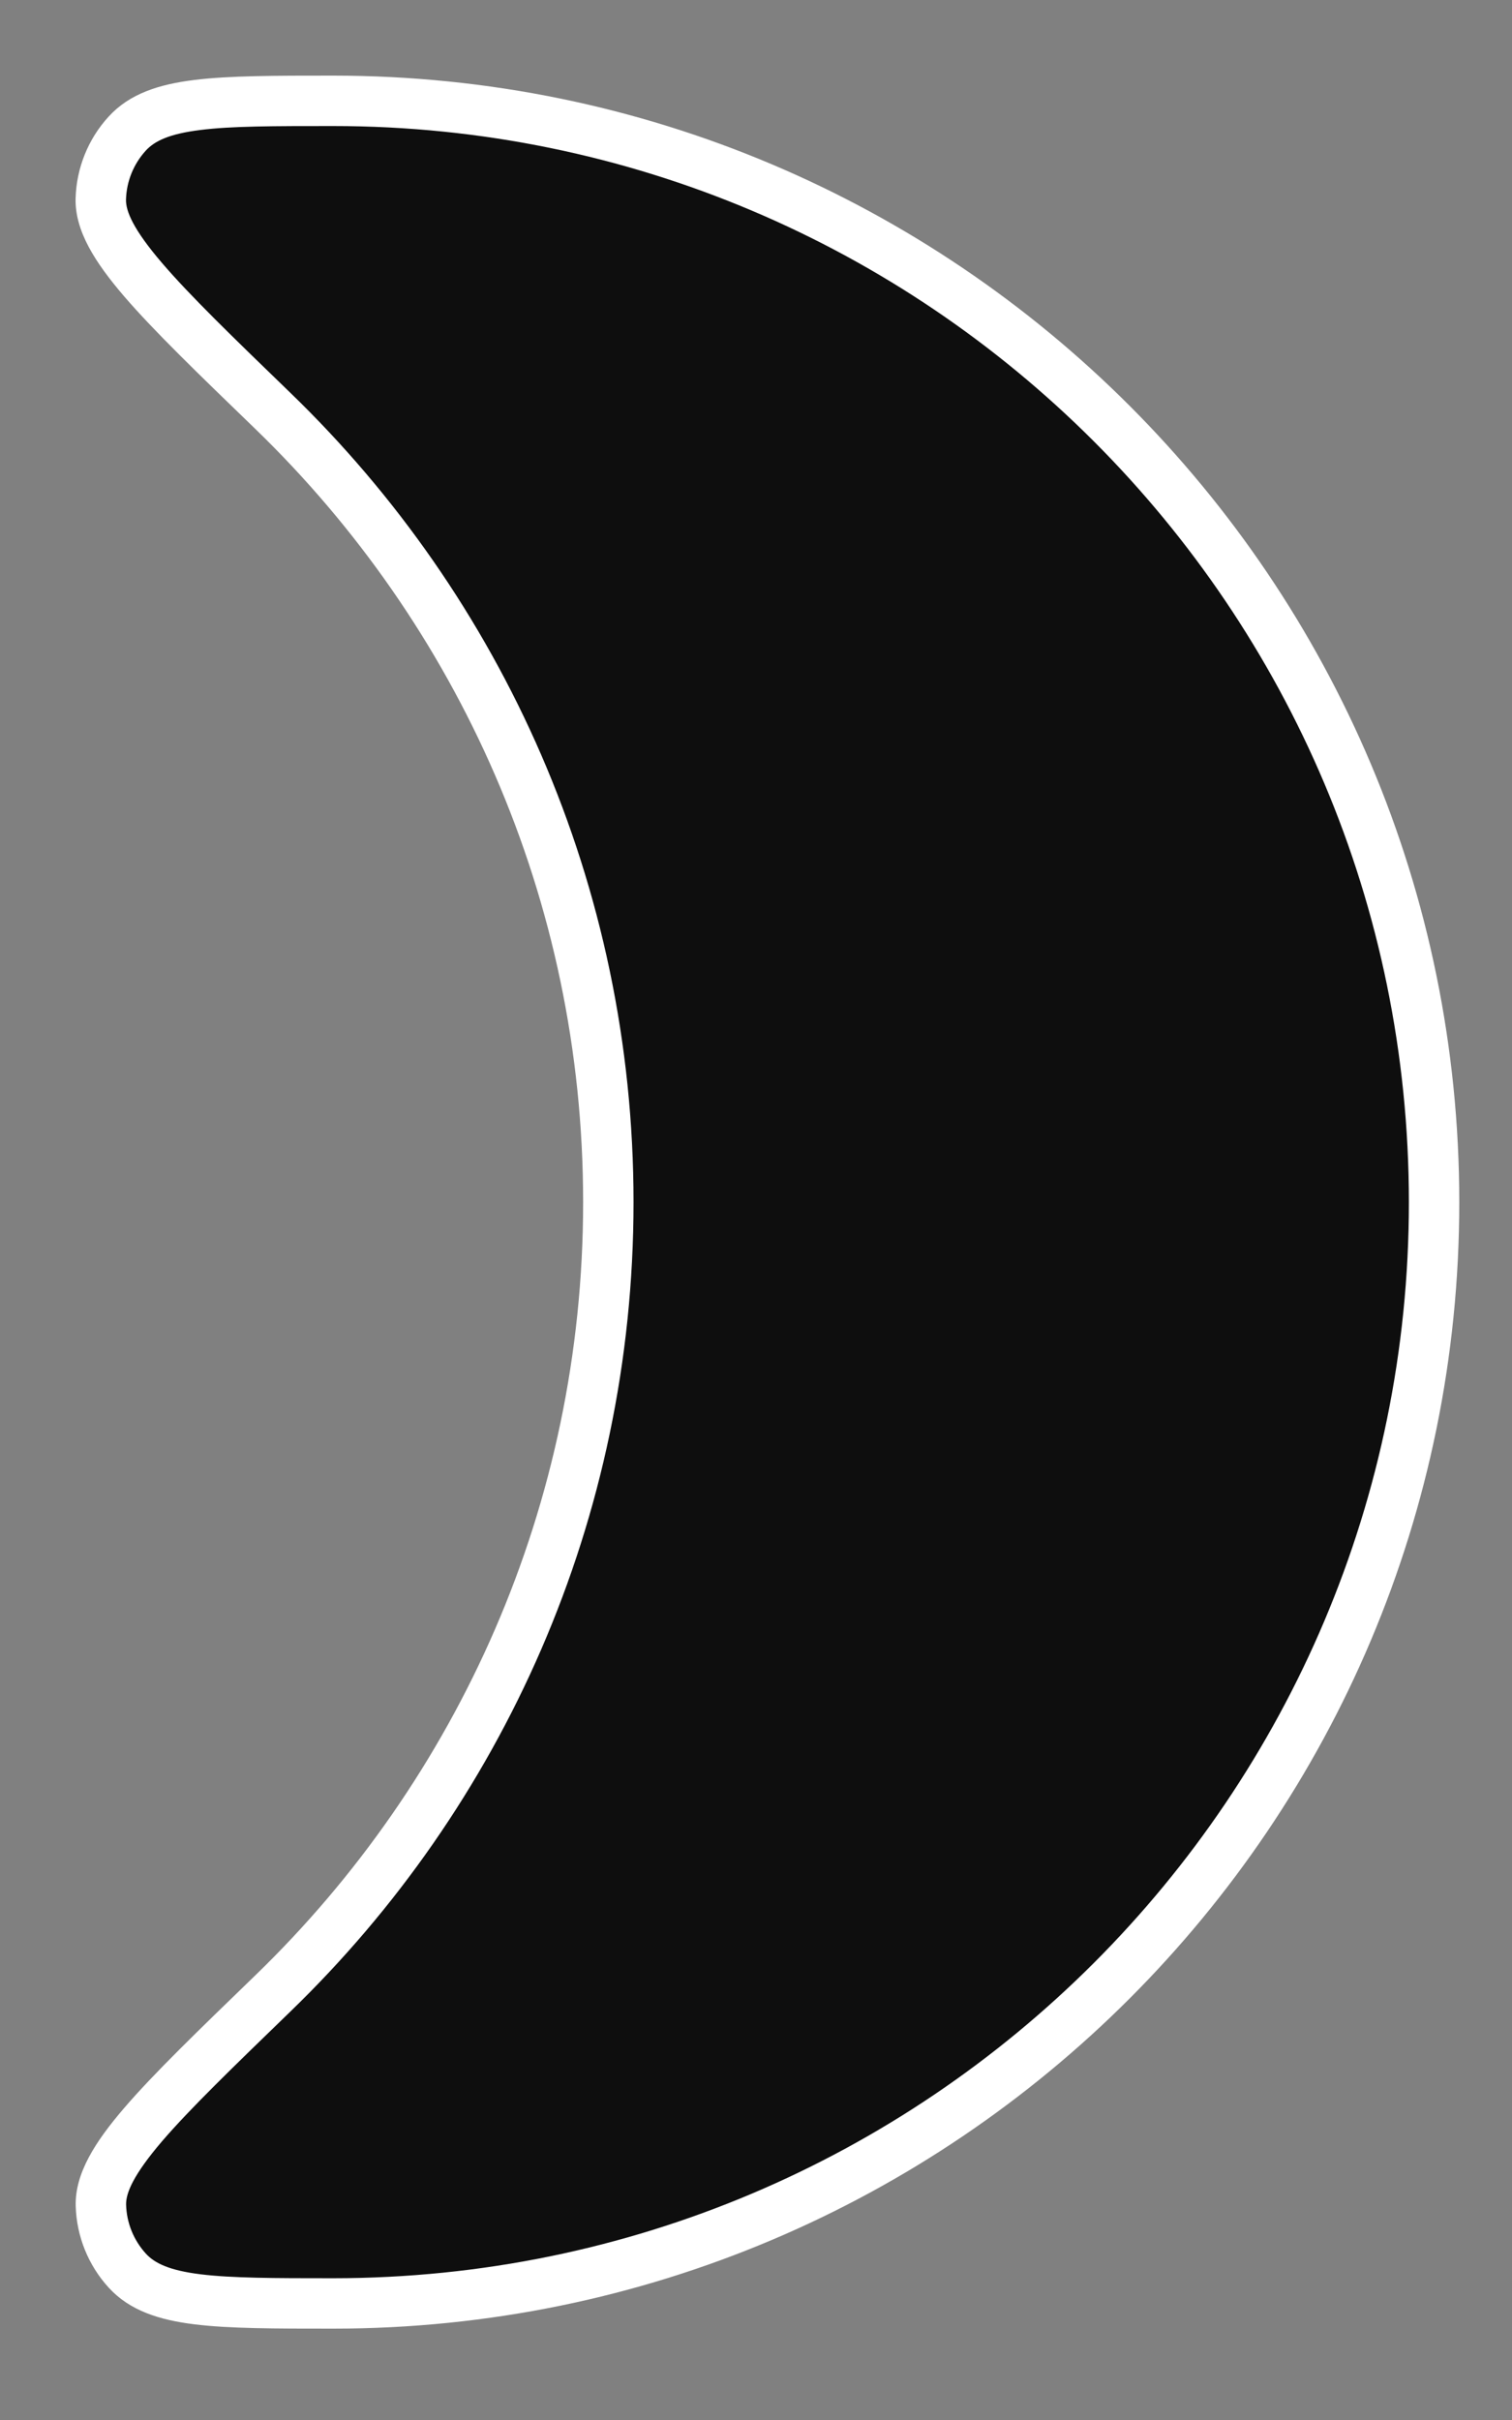 <svg width="15" height="24" viewBox="0 0 15 24" fill="none" xmlns="http://www.w3.org/2000/svg">
<rect x="0" y="0" width="15" height="24" fill="#808080" stroke="none"/>
<path d="M3.305 22.844V22.844C2.142 22.844 1.56 22.844 1.263 22.519C1.101 22.341 1.008 22.112 1.001 21.872C0.989 21.431 1.561 20.878 2.706 19.77C4.759 17.785 6.035 15.003 6.035 11.922C6.035 8.841 4.759 6.059 2.706 4.074C1.561 2.966 0.988 2.413 1 1.972C1.007 1.732 1.1 1.502 1.262 1.325C1.559 1 2.141 1 3.305 1V1C9.336 1 14.226 5.89 14.227 11.922C14.227 17.954 9.337 22.844 3.305 22.844Z" fill="#0E0E0E"/>
<path d="M6.035 11.922L6.285 11.922L6.285 11.922L6.035 11.922ZM14.227 11.922L14.477 11.922L14.477 11.922L14.227 11.922ZM2.706 4.074L2.88 3.895L2.706 4.074ZM1 1.972L0.75 1.965L1 1.972ZM1.262 1.325L1.077 1.157L1.262 1.325ZM1.263 22.519L1.447 22.35L1.263 22.519ZM1.001 21.872L0.751 21.879L1.001 21.872ZM2.706 19.77L2.88 19.95C4.979 17.92 6.285 15.074 6.285 11.922L6.035 11.922L5.785 11.922C5.785 14.933 4.538 17.651 2.532 19.591L2.706 19.77ZM6.035 11.922L6.285 11.922C6.285 8.77 4.979 5.924 2.88 3.895L2.706 4.074L2.533 4.254C4.538 6.194 5.785 8.911 5.785 11.922L6.035 11.922ZM3.305 1L3.305 1.25C9.198 1.25 13.976 6.028 13.977 11.922L14.227 11.922L14.477 11.922C14.476 5.752 9.475 0.75 3.305 0.75L3.305 1ZM14.227 11.922L13.977 11.922C13.977 17.816 9.198 22.594 3.305 22.594L3.305 22.844L3.305 23.094C9.475 23.094 14.477 18.092 14.477 11.922L14.227 11.922ZM2.706 4.074L2.88 3.895C2.303 3.337 1.884 2.931 1.609 2.61C1.323 2.277 1.247 2.094 1.25 1.979L1 1.972L0.75 1.965C0.741 2.29 0.945 2.604 1.229 2.936C1.524 3.279 1.964 3.704 2.533 4.254L2.706 4.074ZM3.305 1L3.305 0.75C2.73 0.75 2.275 0.75 1.928 0.793C1.579 0.836 1.286 0.928 1.077 1.157L1.262 1.325L1.446 1.494C1.535 1.397 1.681 1.327 1.989 1.289C2.298 1.25 2.716 1.25 3.305 1.25L3.305 1ZM1 1.972L1.25 1.979C1.255 1.799 1.325 1.627 1.446 1.494L1.262 1.325L1.077 1.157C0.875 1.378 0.759 1.665 0.75 1.965L1 1.972ZM3.305 22.844L3.305 22.594C2.716 22.594 2.299 22.593 1.99 22.555C1.683 22.517 1.536 22.447 1.447 22.35L1.263 22.519L1.078 22.687C1.287 22.916 1.58 23.008 1.928 23.051C2.275 23.094 2.73 23.094 3.305 23.094L3.305 22.844ZM2.706 19.77L2.532 19.591C1.964 20.141 1.524 20.565 1.23 20.908C0.946 21.239 0.742 21.554 0.751 21.879L1.001 21.872L1.251 21.865C1.248 21.749 1.324 21.567 1.609 21.234C1.885 20.913 2.304 20.508 2.88 19.95L2.706 19.77ZM1.263 22.519L1.447 22.35C1.326 22.217 1.256 22.045 1.251 21.865L1.001 21.872L0.751 21.879C0.76 22.179 0.876 22.466 1.078 22.687L1.263 22.519Z" fill="white"/>
</svg>
